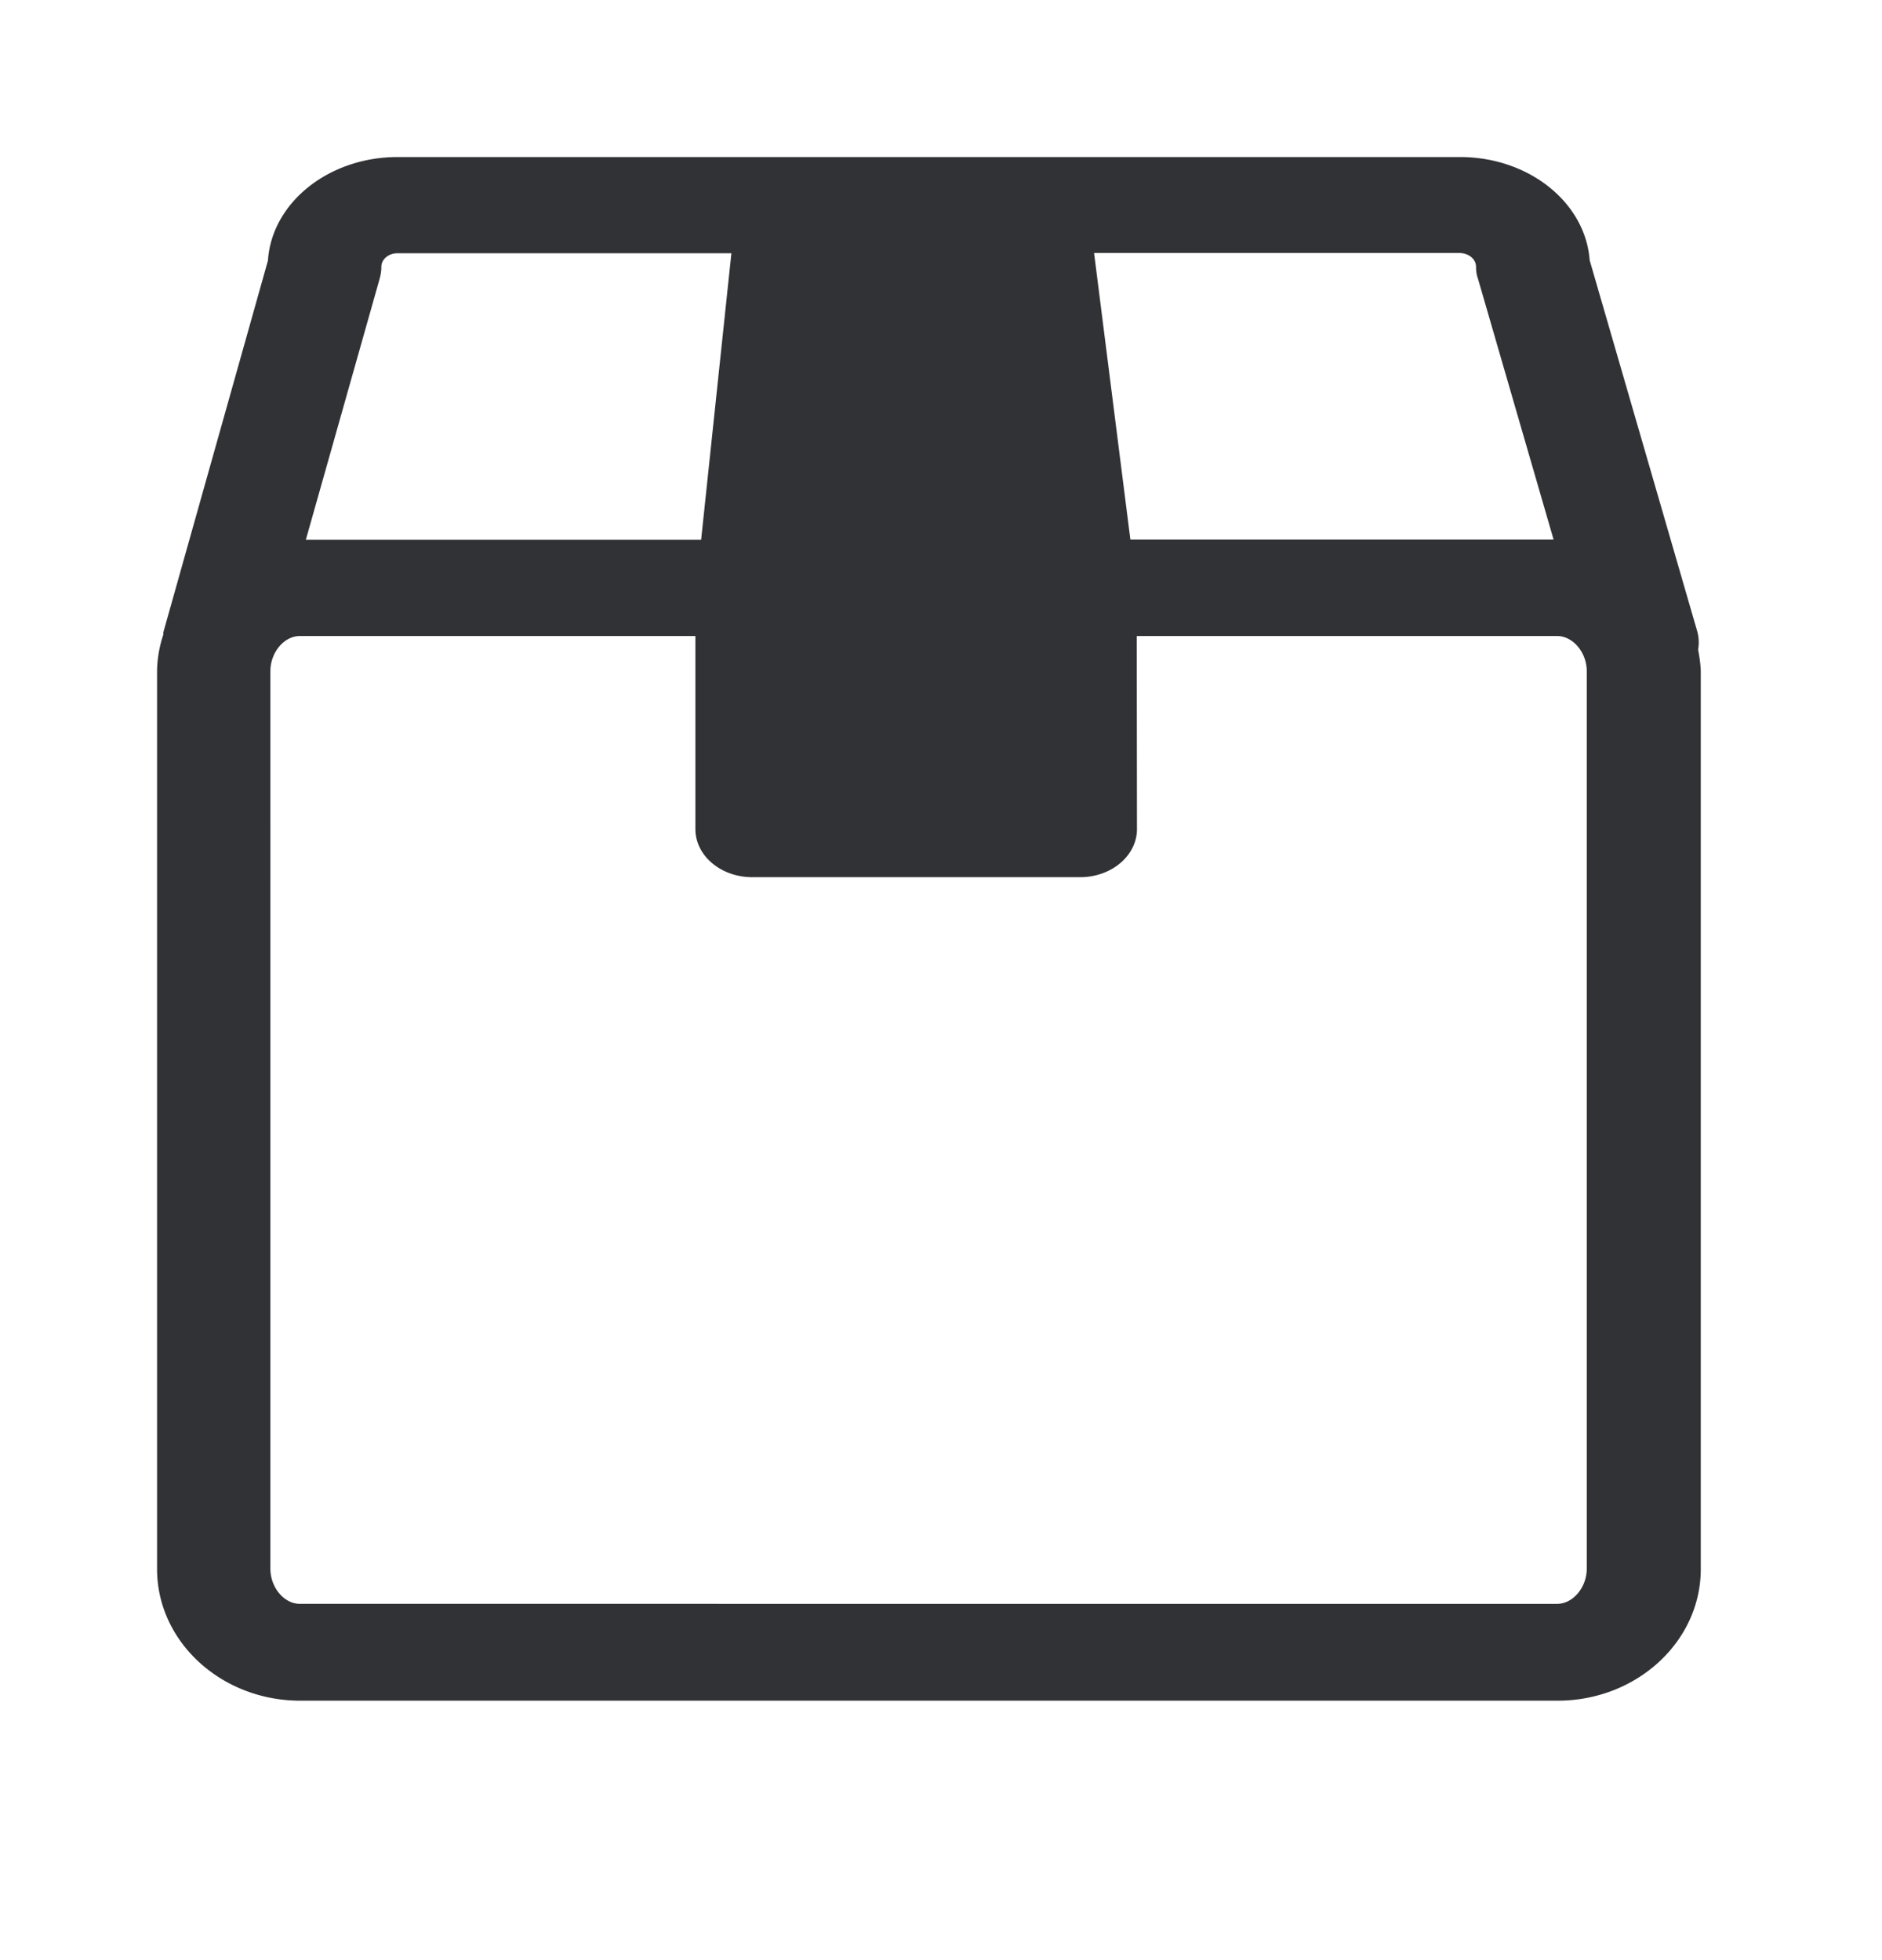 <svg width="24" height="25" viewBox="0 0 24 25" xmlns="http://www.w3.org/2000/svg"><path d="M20.235 20.008c0 .238-.176.448-.378.448H3.824c-.202 0-.376-.21-.376-.448V8.56c0-.238.174-.448.376-.448h5.044v2.462c0 .34.325.614.726.614h4.18c.4 0 .725-.275.725-.614l-.003-2.462h5.361c.202 0 .378.21.378.448v11.448zM4.843 3.546a.502.502 0 00.02-.143c0-.095.092-.173.204-.173h4.26l-.386 3.655H3.9l.944-3.339zm13.98-.143c0 .05.006.098.023.146l.966 3.333h-5.397l-.463-3.655h4.664c.115.003.207.078.207.176zm2.832 4.883a.533.533 0 00-.01-.23l-1.373-4.737c-.054-.734-.773-1.316-1.653-1.316H5.07c-.882 0-1.605.585-1.653 1.32L2.084 8.061c-.003.014 0 .025-.003.039a1.513 1.513 0 00-.078.465v11.448c0 .924.818 1.678 1.826 1.678h16.034c1.008 0 1.826-.754 1.826-1.678V8.566c-.003-.101-.017-.19-.034-.28z" fill="#313235" fill-rule="nonzero"/></svg>